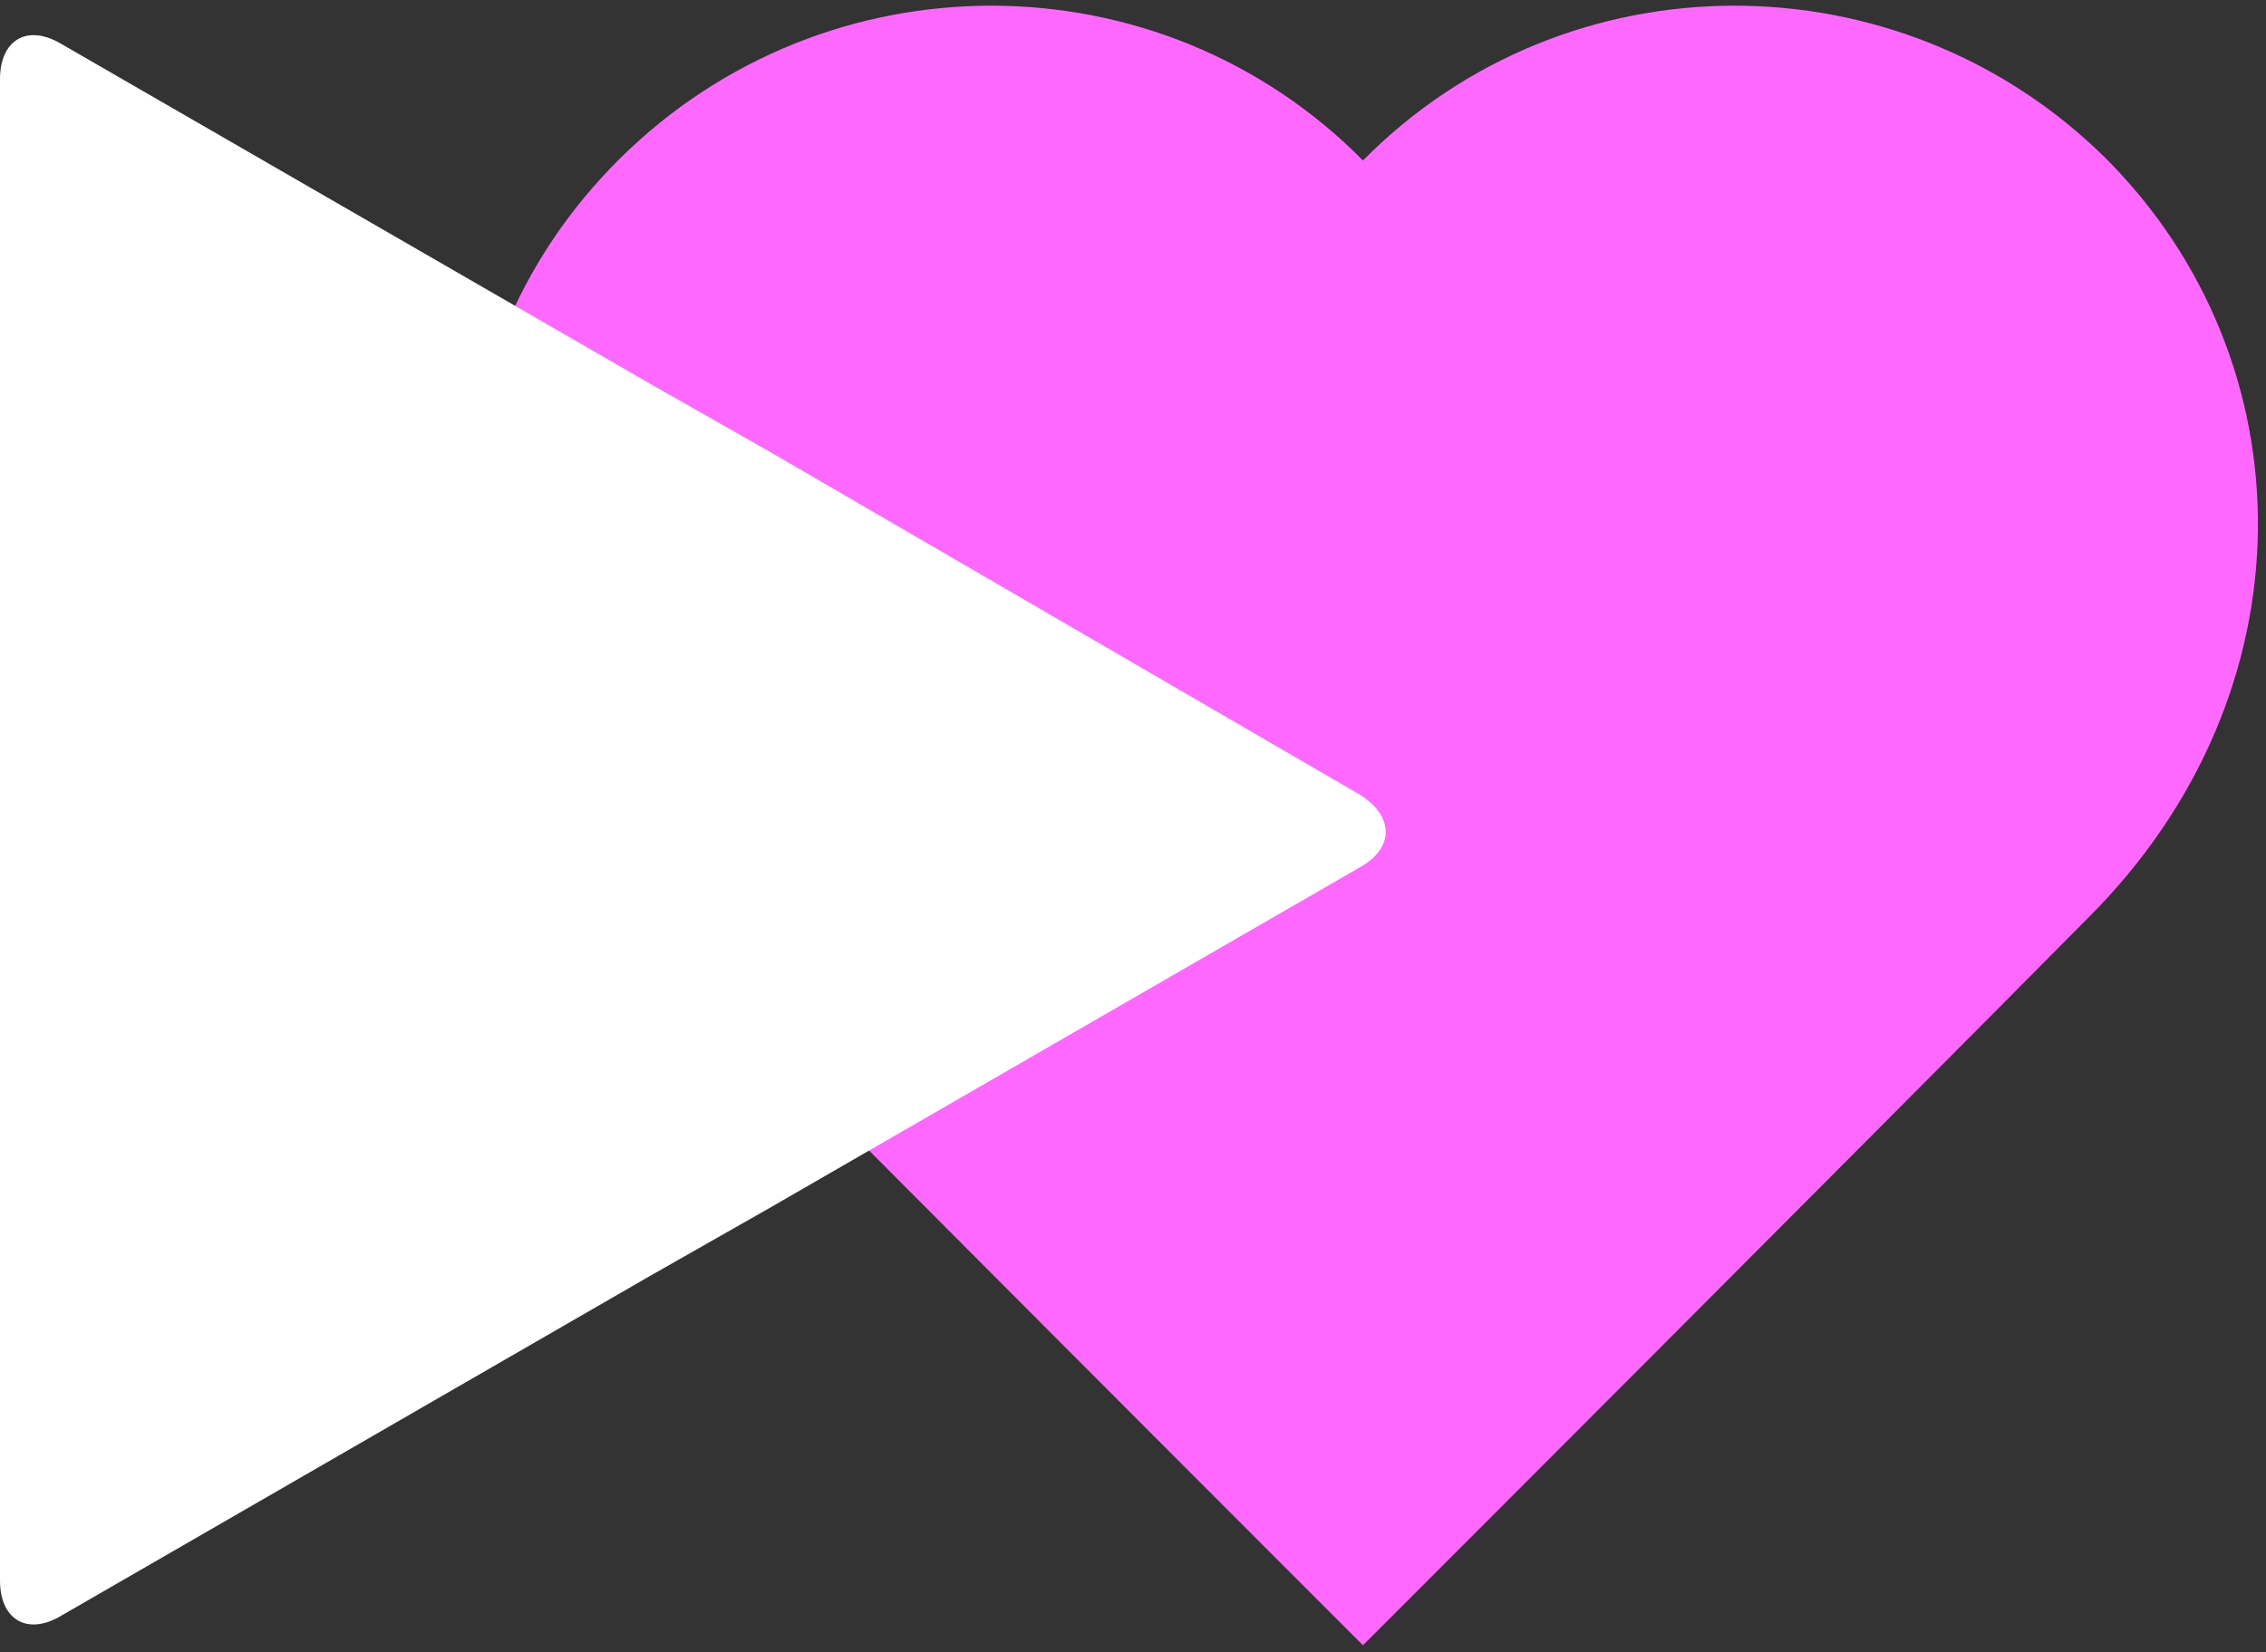 <?xml version="1.0" encoding="utf-8"?>
<!-- Generator: Adobe Illustrator 18.1.0, SVG Export Plug-In . SVG Version: 6.00 Build 0)  -->
<!DOCTYPE svg PUBLIC "-//W3C//DTD SVG 1.1 Tiny//EN" "http://www.w3.org/Graphics/SVG/1.1/DTD/svg11-tiny.dtd">
<svg version="1.1" baseProfile="tiny" id="Layer_1" xmlns="http://www.w3.org/2000/svg" xmlns:xlink="http://www.w3.org/1999/xlink"
	 x="0px" y="0px" viewBox="0 0 94.6 69" xml:space="preserve">
<rect x="0" y="0" width="94.6" height="69" fill="#333333" stroke="none"/>
<g>
	<path fill="#FF68FF" d="M56.9,68.7c3-3,19.8-19.8,30.3-30.4c9.4-9.4,9.2-23.2,0.7-31.7c-8.6-8.5-22.5-8.5-31,0.1
		c-8.5-8.6-22.4-8.6-31-0.1c-8.6,8.5-8.8,22.3,0.7,31.7C37.1,48.9,54,65.8,56.9,68.7z"/>
	<path fill="#FFFFFF" d="M32.2,18.9c-1.4-0.8-3.7-2.1-5.1-2.9L2.5,1.8C1.1,1,0,1.7,0,3.3v62.7c0,1.6,1.1,2.3,2.5,1.5l24.6-14.2
		c1.4-0.8,3.7-2.1,5.1-2.9l24.6-14.2c1.4-0.8,1.4-2.1,0-3L32.2,18.9z"/>
</g>
</svg>
